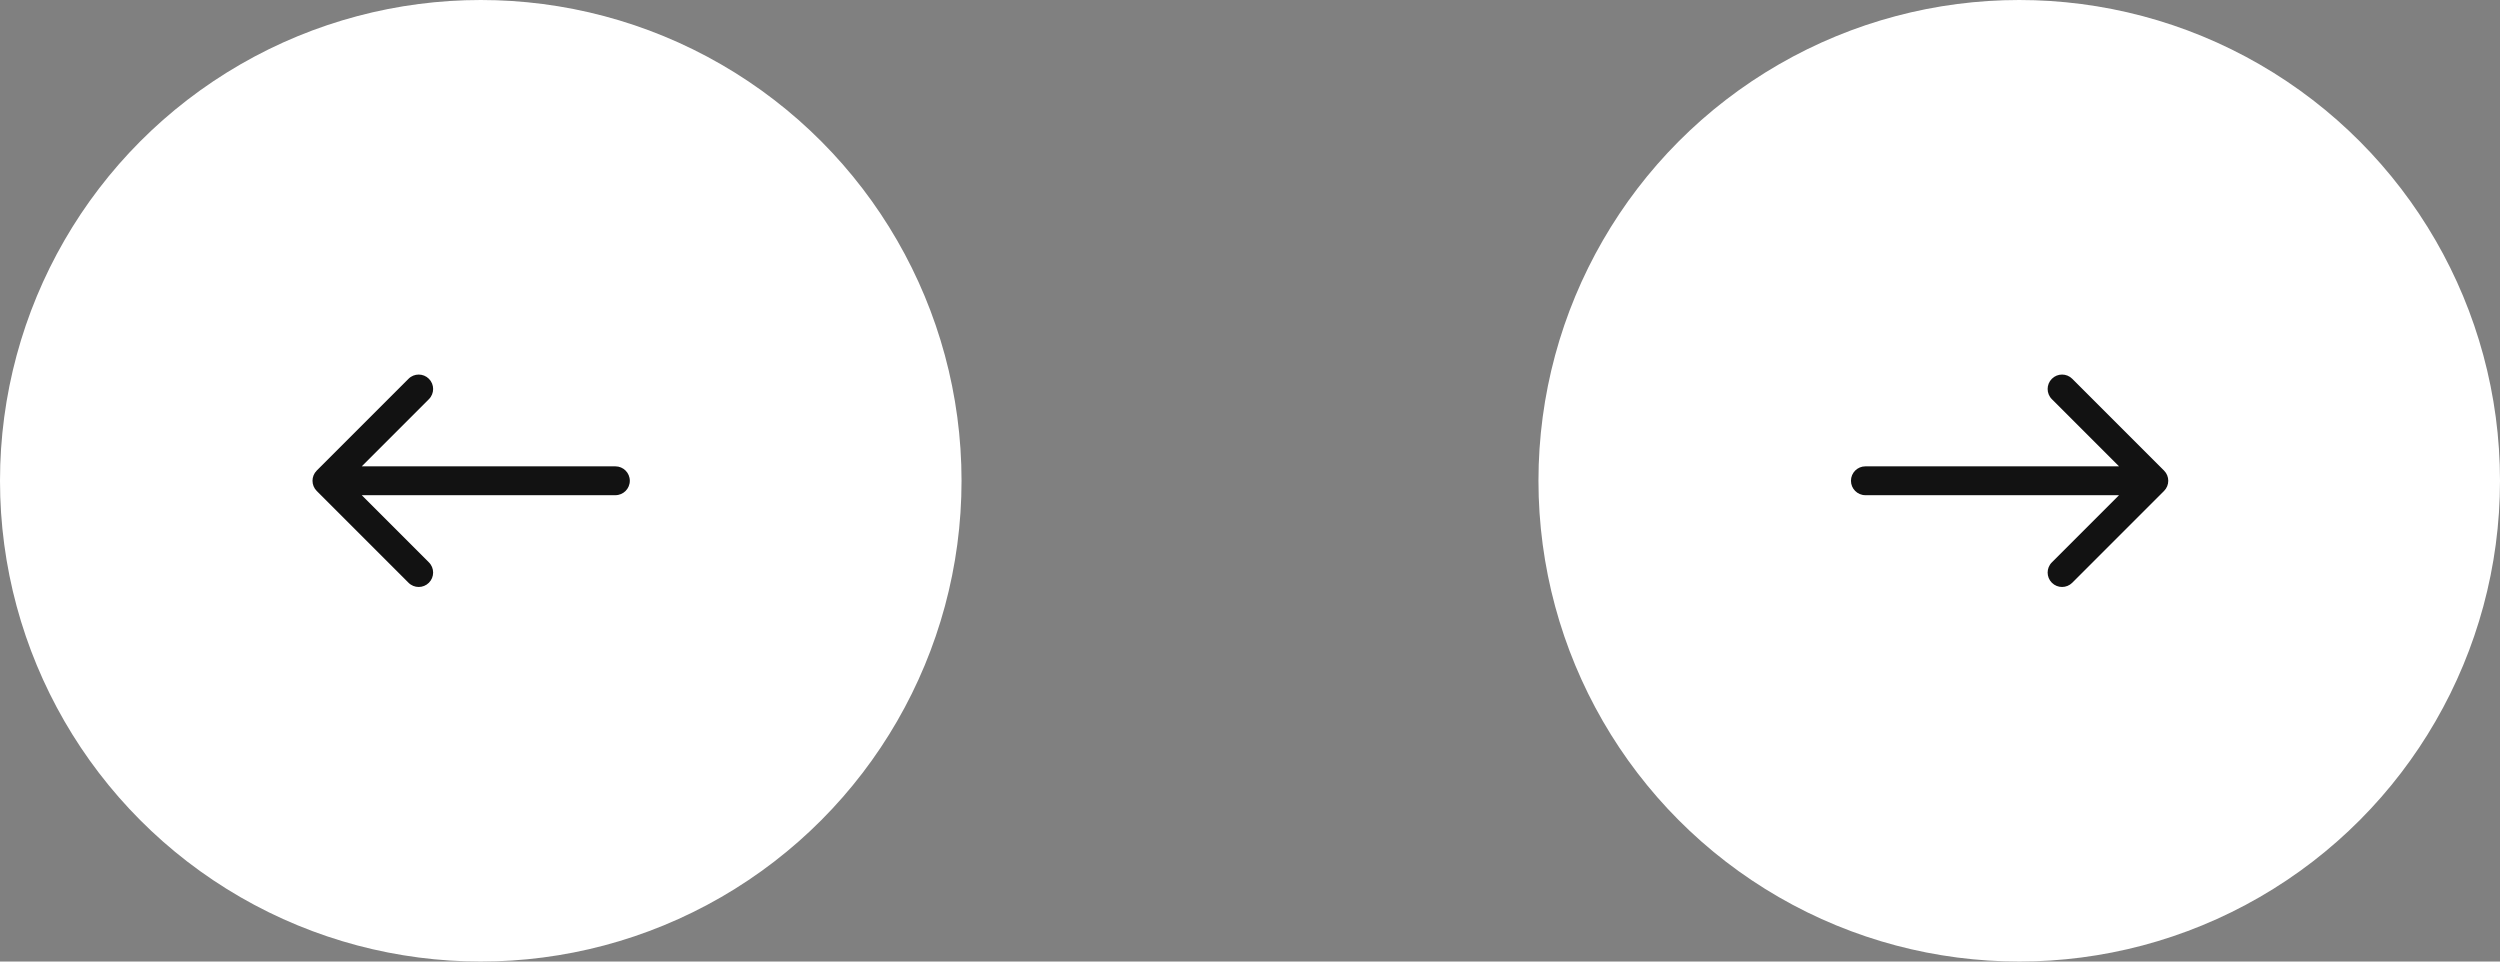 <svg width="130" height="50" viewBox="0 0 130 50" fill="none" xmlns="http://www.w3.org/2000/svg">
<rect x="0" y="0" width="130" height="50" fill="#808080" stroke="none"/>
<g id="Group 341">
<g id="Group 338">
<circle id="Ellipse 51" cx="105" cy="25" r="25" fill="white"/>
<path id="Vector 61" d="M97 24.25C96.586 24.25 96.25 24.586 96.25 25C96.25 25.414 96.586 25.75 97 25.75V24.25ZM112.53 25.53C112.823 25.237 112.823 24.763 112.53 24.47L107.757 19.697C107.464 19.404 106.99 19.404 106.697 19.697C106.404 19.99 106.404 20.465 106.697 20.757L110.939 25L106.697 29.243C106.404 29.535 106.404 30.01 106.697 30.303C106.99 30.596 107.464 30.596 107.757 30.303L112.53 25.53ZM97 25.75H112V24.25H97V25.75Z" fill="#121212"/>
</g>
<g id="Group 339">
<circle id="Ellipse 50" cx="25" cy="25" r="25" fill="white"/>
<path id="Vector 62" d="M32 24.25C32.414 24.25 32.75 24.586 32.75 25C32.75 25.414 32.414 25.75 32 25.75V24.25ZM16.47 25.53C16.177 25.237 16.177 24.763 16.47 24.47L21.243 19.697C21.535 19.404 22.01 19.404 22.303 19.697C22.596 19.99 22.596 20.465 22.303 20.757L18.061 25L22.303 29.243C22.596 29.535 22.596 30.01 22.303 30.303C22.01 30.596 21.535 30.596 21.243 30.303L16.47 25.53ZM32 25.75H17V24.25H32V25.75Z" fill="#121212"/>
</g>
</g>
</svg>
